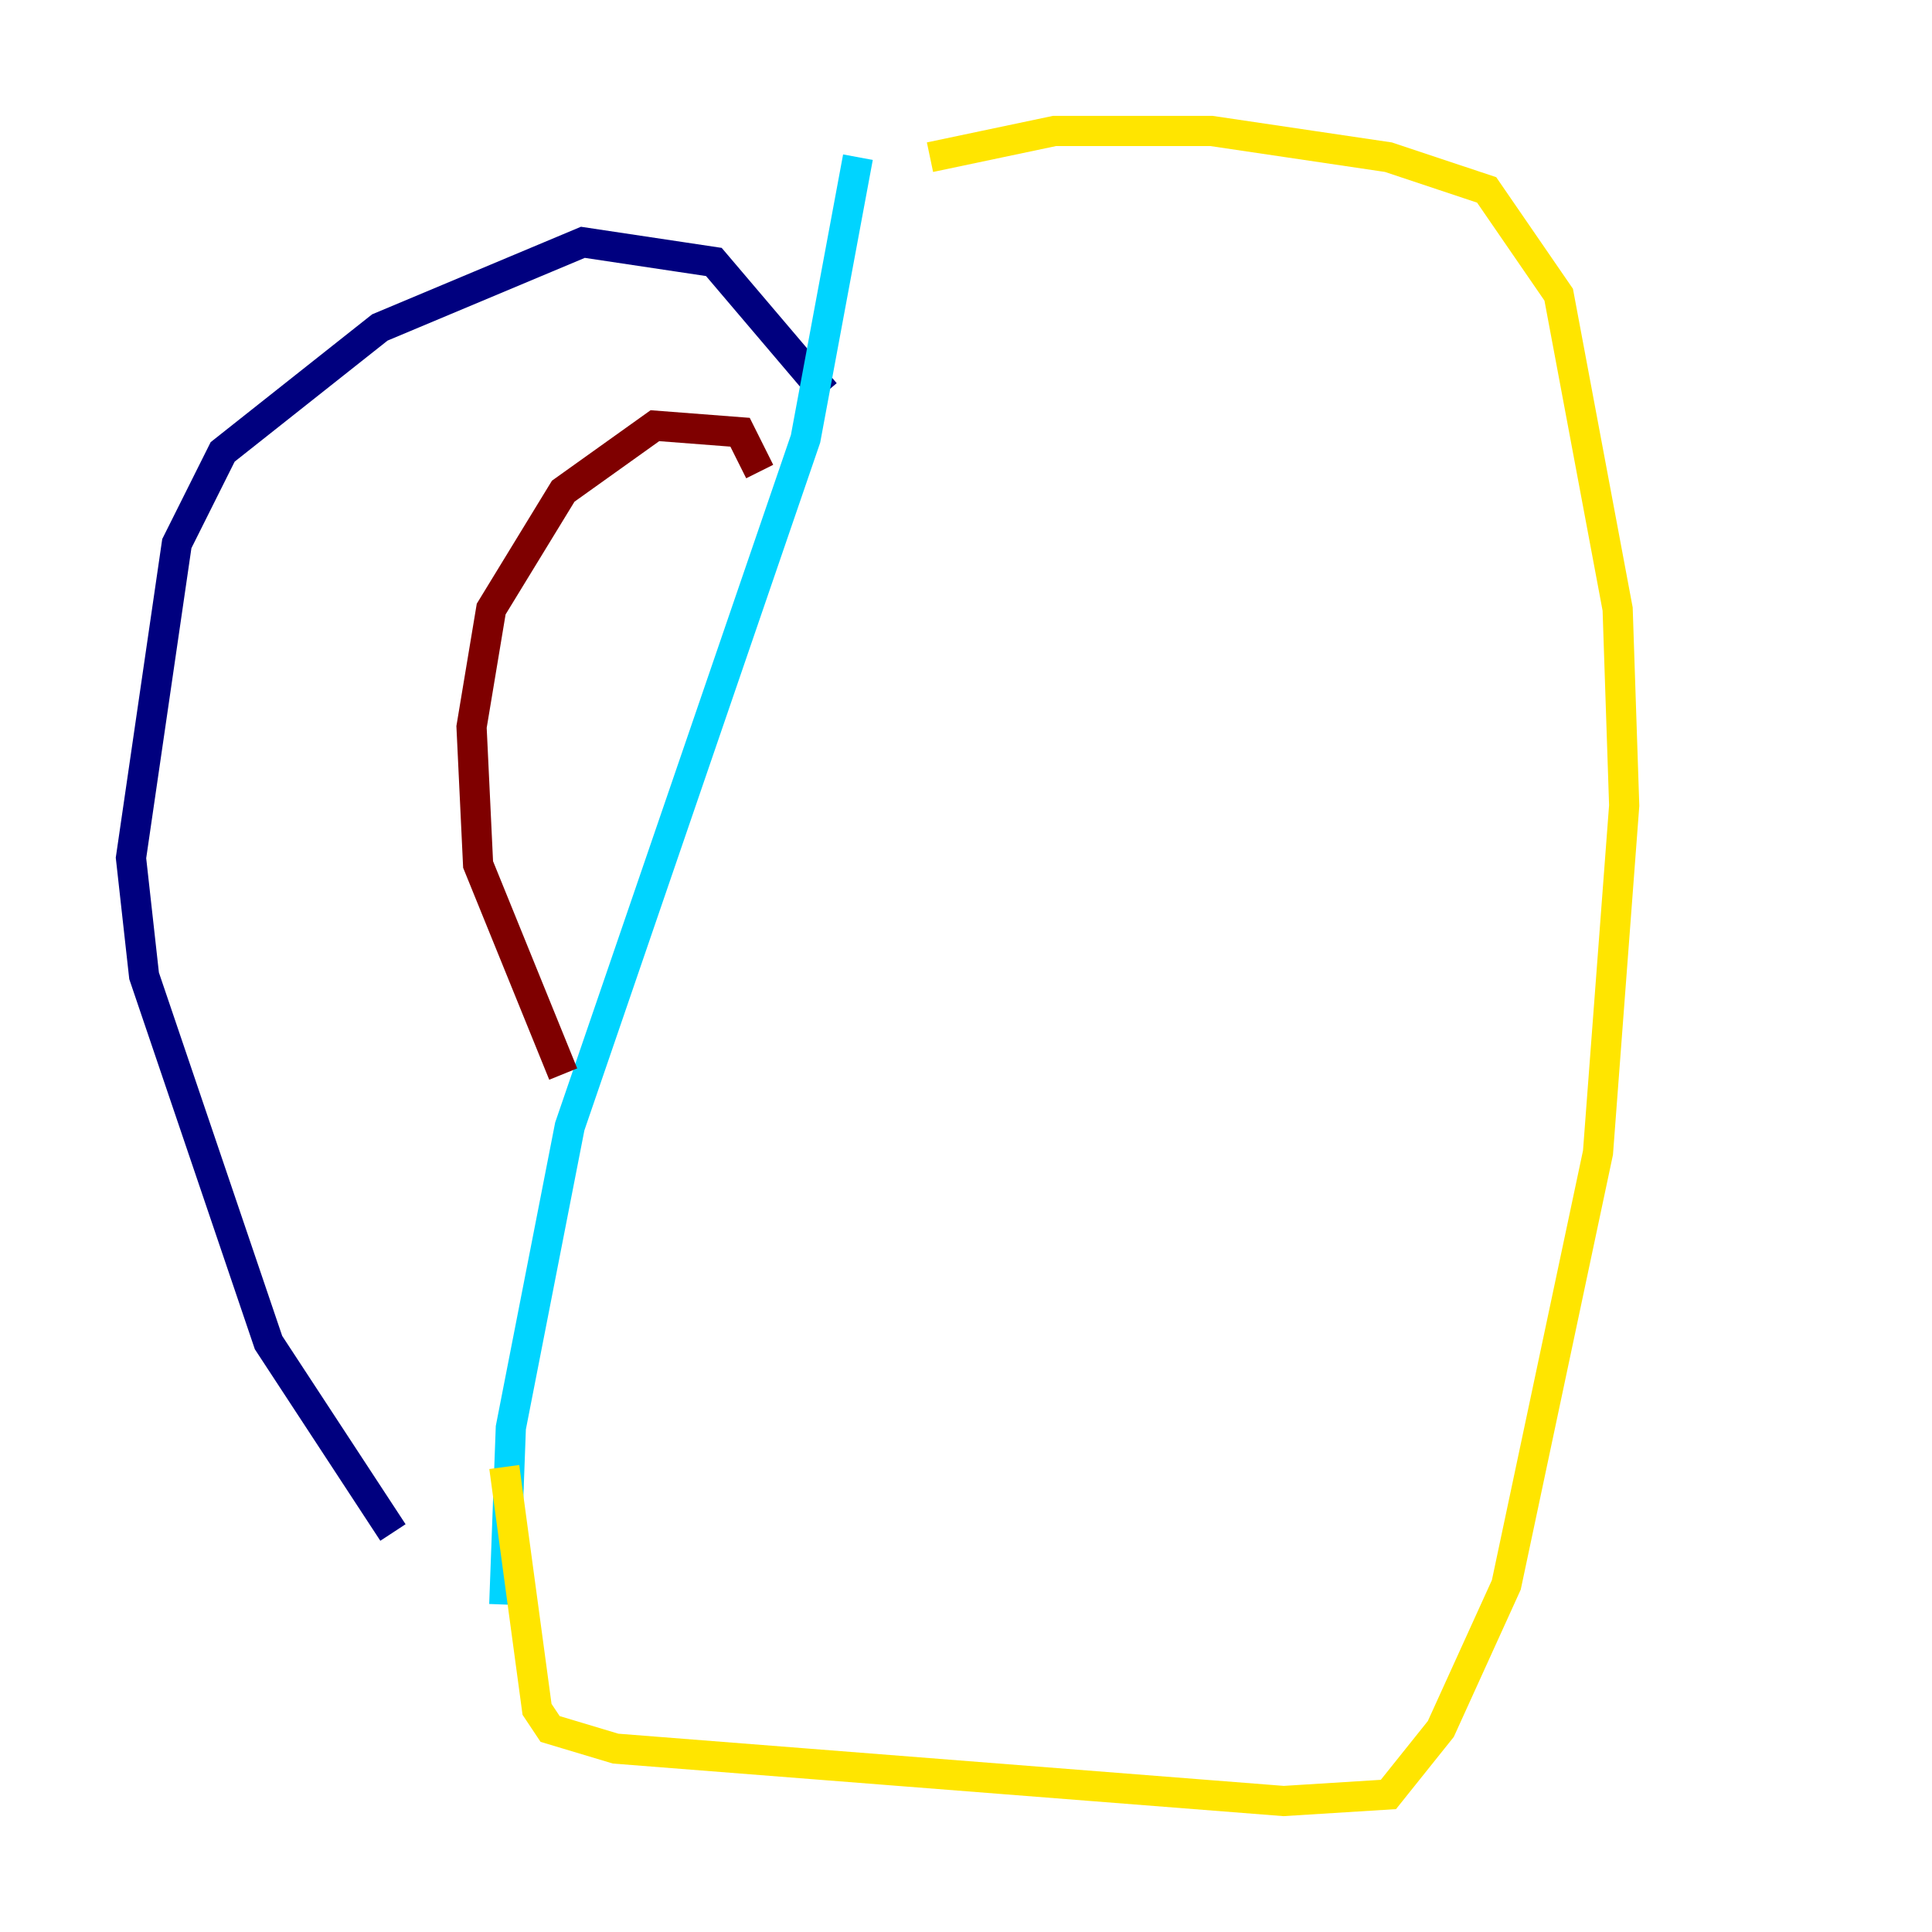 <?xml version="1.0" encoding="utf-8" ?>
<svg baseProfile="tiny" height="128" version="1.2" viewBox="0,0,128,128" width="128" xmlns="http://www.w3.org/2000/svg" xmlns:ev="http://www.w3.org/2001/xml-events" xmlns:xlink="http://www.w3.org/1999/xlink"><defs /><polyline fill="none" points="54.671,26.034 47.295,17.356 38.617,16.054 25.166,21.695 14.752,29.939 11.715,36.014 8.678,56.841 9.546,64.651 17.79,88.949 26.034,101.532" stroke="#00007f" stroke-width="2" /><polyline fill="none" points="56.841,10.414 53.37,29.071 37.749,74.63 33.844,94.59 33.41,106.305" stroke="#00d4ff" stroke-width="2" /><polyline fill="none" points="61.614,10.414 69.858,8.678 80.271,8.678 91.986,10.414 98.495,12.583 103.268,19.525 107.173,40.352 107.607,53.37 105.871,76.366 99.797,105.003 95.458,114.549 91.986,118.888 85.044,119.322 40.786,115.851 36.447,114.549 35.58,113.248 33.41,97.193" stroke="#ffe500" stroke-width="2" /><polyline fill="none" points="50.332,31.241 49.031,28.637 43.39,28.203 37.315,32.542 32.542,40.352 31.241,48.163 31.675,57.275 37.315,71.159" stroke="#7f0000" stroke-width="2" /></svg>